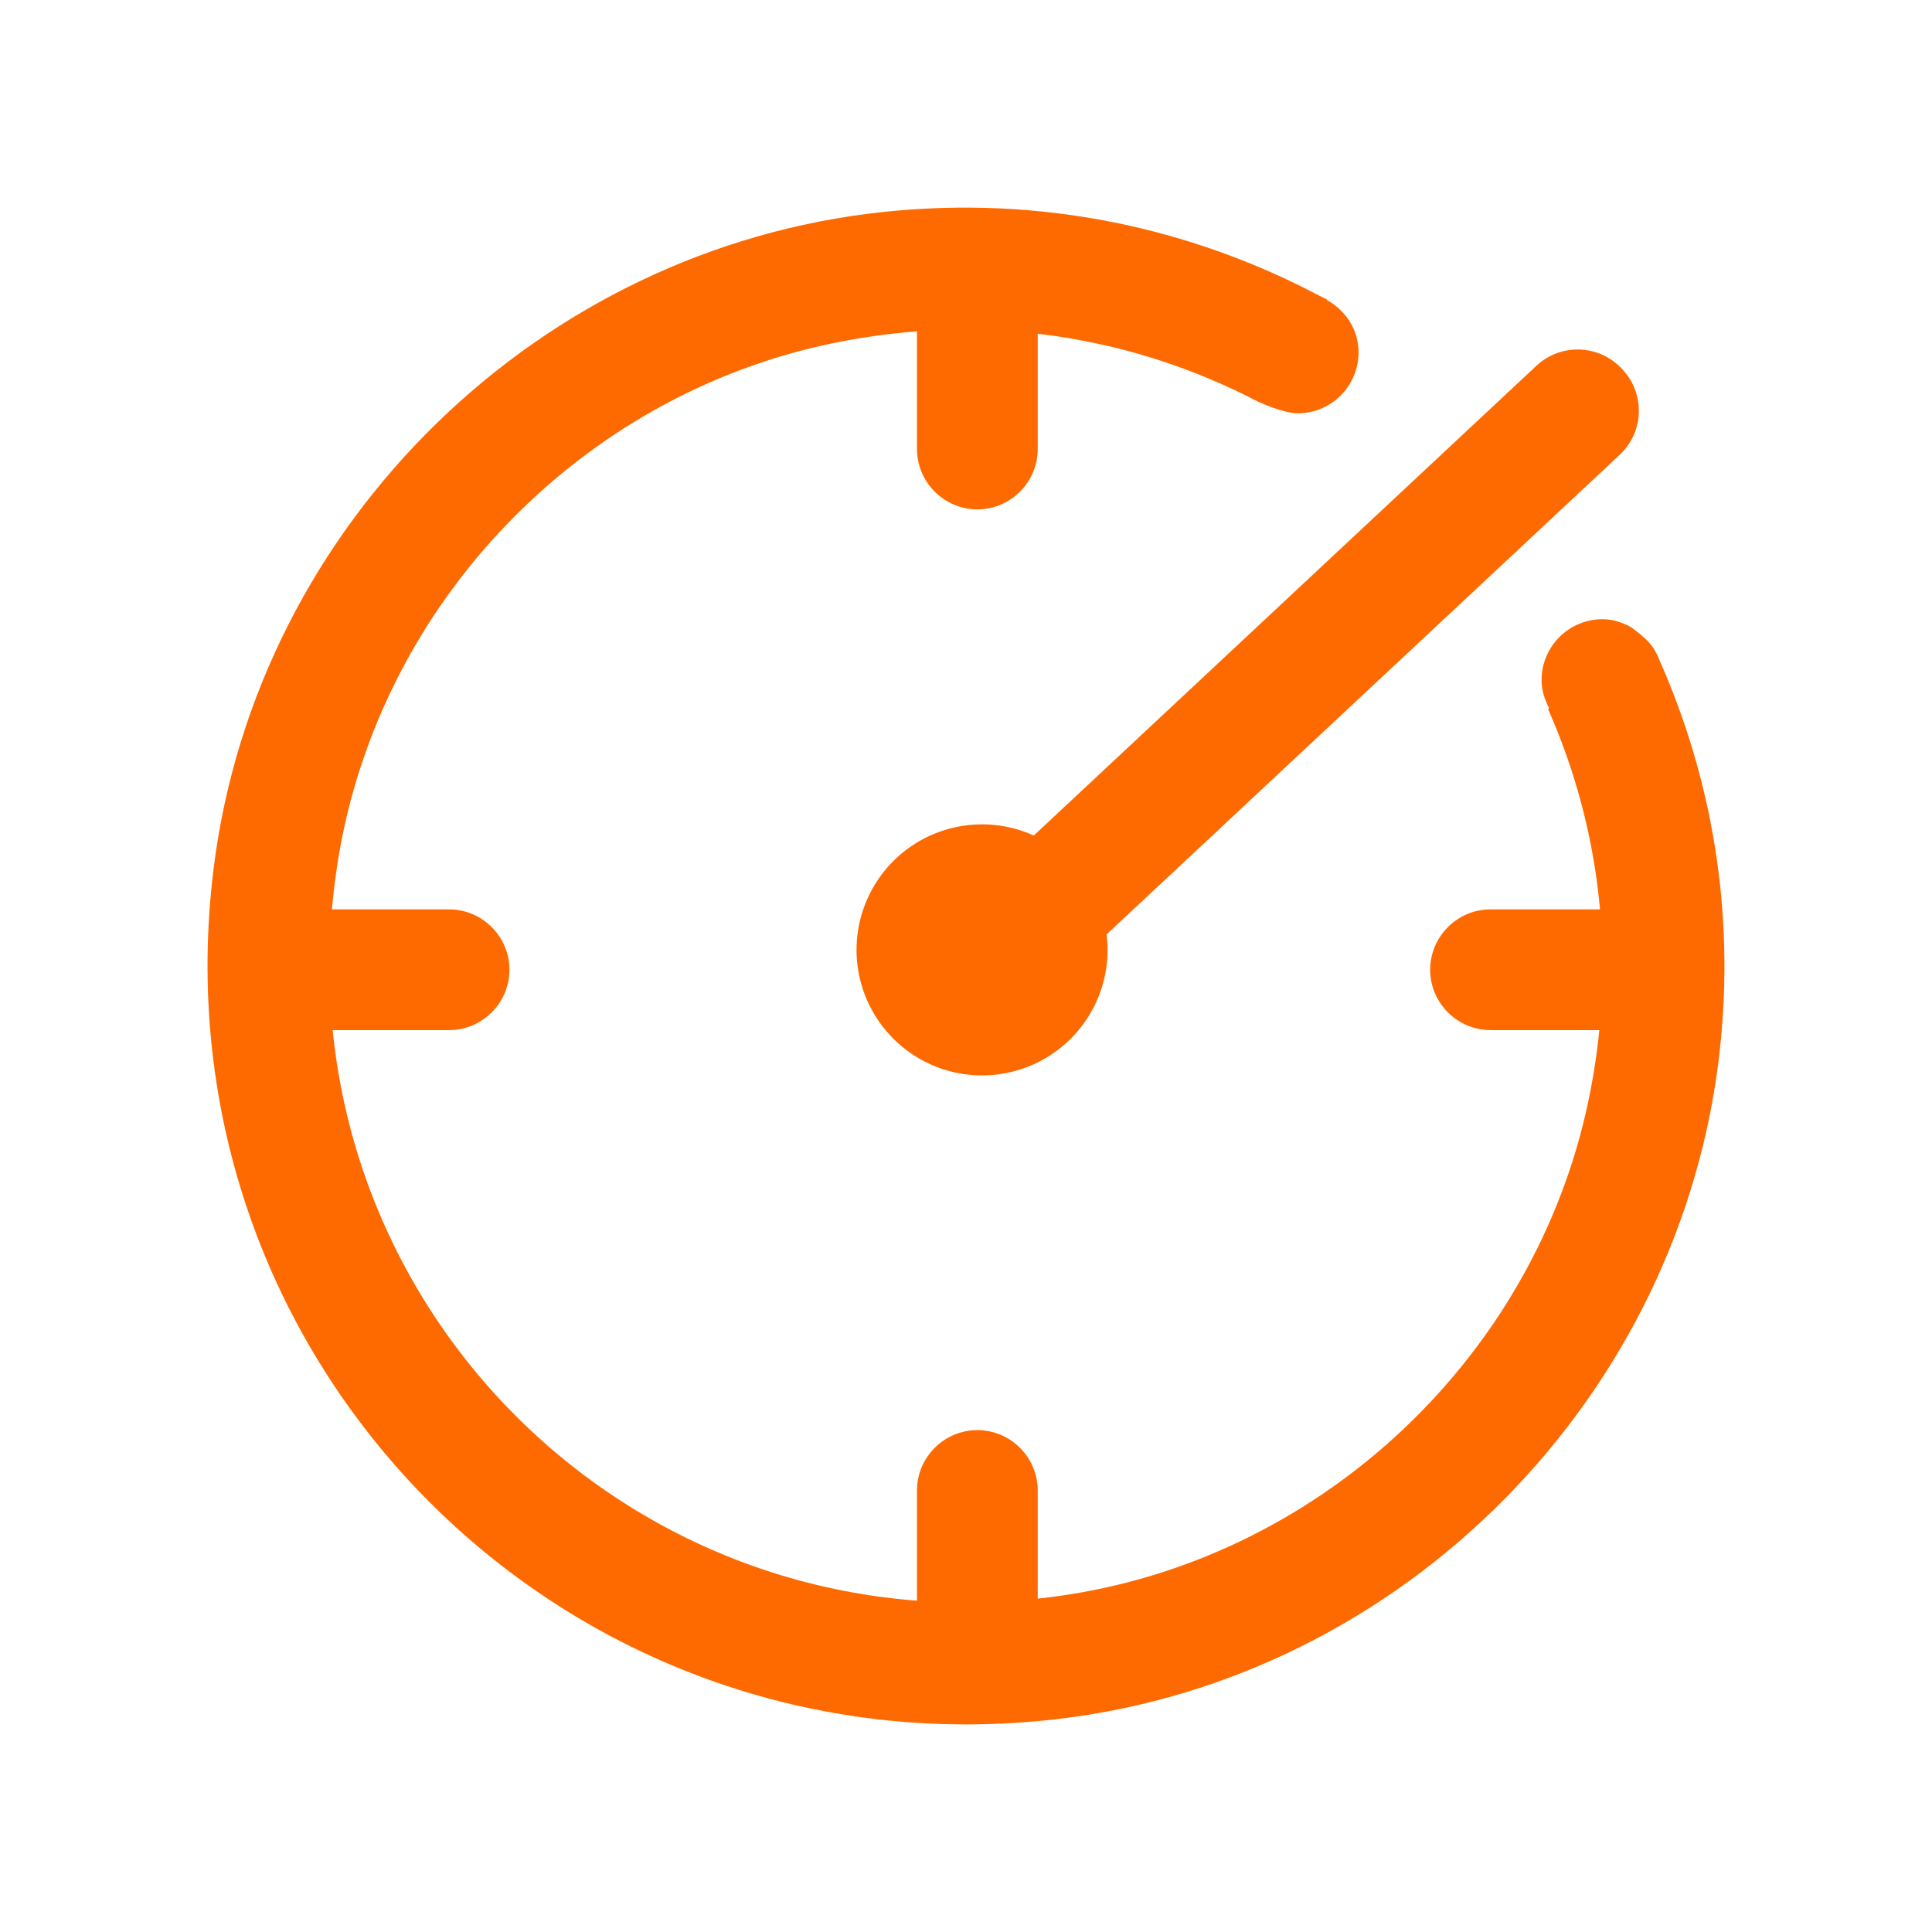 <?xml version="1.0" standalone="no"?><!DOCTYPE svg PUBLIC "-//W3C//DTD SVG 1.1//EN" "http://www.w3.org/Graphics/SVG/1.1/DTD/svg11.dtd"><svg t="1723005933679" class="icon" viewBox="0 0 1024 1024" version="1.1" xmlns="http://www.w3.org/2000/svg" p-id="531476" xmlns:xlink="http://www.w3.org/1999/xlink" width="200" height="200"><path d="M506.336 526.4l-0.448-0.48c-12.064-12.896-11.392-33.152 1.536-45.216l306.912-286.848c12.896-12.064 33.152-11.392 45.216 1.536l0.448 0.48c12.064 12.896 11.392 33.152-1.536 45.216l-306.912 286.848C538.656 539.968 518.4 539.296 506.336 526.4z" fill="#ff6a00" p-id="531477"></path><path d="M520.512 503.456m-66.528 0a2.079 2.079 0 1 0 133.056 0 2.079 2.079 0 1 0-133.056 0Z" fill="#ff6a00" p-id="531478"></path><path d="M879.552 349.888c-0.576-1.696-1.376-3.168-2.24-4.704-2.72-5.952-13.184-12.992-13.184-12.992-4.48-2.336-9.344-4-14.752-4-17.856 0-32.32 14.464-32.32 32.32 0 5.408 1.664 10.272 4 14.784l-0.544 0.544c27.36 61.824 37.088 133.184 21.28 208.096-28.32 134.24-139.52 239.84-275.04 261.152C337.152 881.12 142.048 685.376 179.2 455.648c21.92-135.552 128.192-246.336 262.752-273.856 81.856-16.736 159.296-2.976 224.608 30.976 0 0 13.408 6.304 21.184 6.304 17.856 0 32.32-14.464 32.32-32.32 0-12.096-6.912-22.208-16.736-27.744l0.128-0.192c-0.512-0.288-3.2-1.664-4.064-2.016-68.064-36-147.456-53.44-231.648-44.416C285.504 131.84 136.576 277.248 113.376 459.072c-33.44 262.144 185.888 482.944 447.616 452 183.328-21.664 330.496-171.104 350.56-354.592C919.68 482.368 907.104 412.096 879.552 349.888z" fill="#ff6a00" p-id="531479"></path><path d="M518.016 269.984 518.016 269.984c-17.6 0-32-14.4-32-32l0-64c0-17.6 14.4-32 32-32l0 0c17.6 0 32 14.4 32 32l0 64C550.016 255.584 535.616 269.984 518.016 269.984z" fill="#ff6a00" p-id="531480"></path><path d="M518.016 885.984 518.016 885.984c-17.6 0-32-14.4-32-32l0-64c0-17.6 14.4-32 32-32l0 0c17.6 0 32 14.4 32 32l0 64C550.016 871.584 535.616 885.984 518.016 885.984z" fill="#ff6a00" p-id="531481"></path><path d="M270.016 513.984 270.016 513.984c0 17.6-14.4 32-32 32l-64 0c-17.6 0-32-14.4-32-32l0 0c0-17.6 14.4-32 32-32l64 0C255.616 481.984 270.016 496.384 270.016 513.984z" fill="#ff6a00" p-id="531482"></path><path d="M886.016 513.984 886.016 513.984c0 17.6-14.4 32-32 32l-64 0c-17.6 0-32-14.4-32-32l0 0c0-17.6 14.4-32 32-32l64 0C871.616 481.984 886.016 496.384 886.016 513.984z" fill="#ff6a00" p-id="531483"></path></svg>